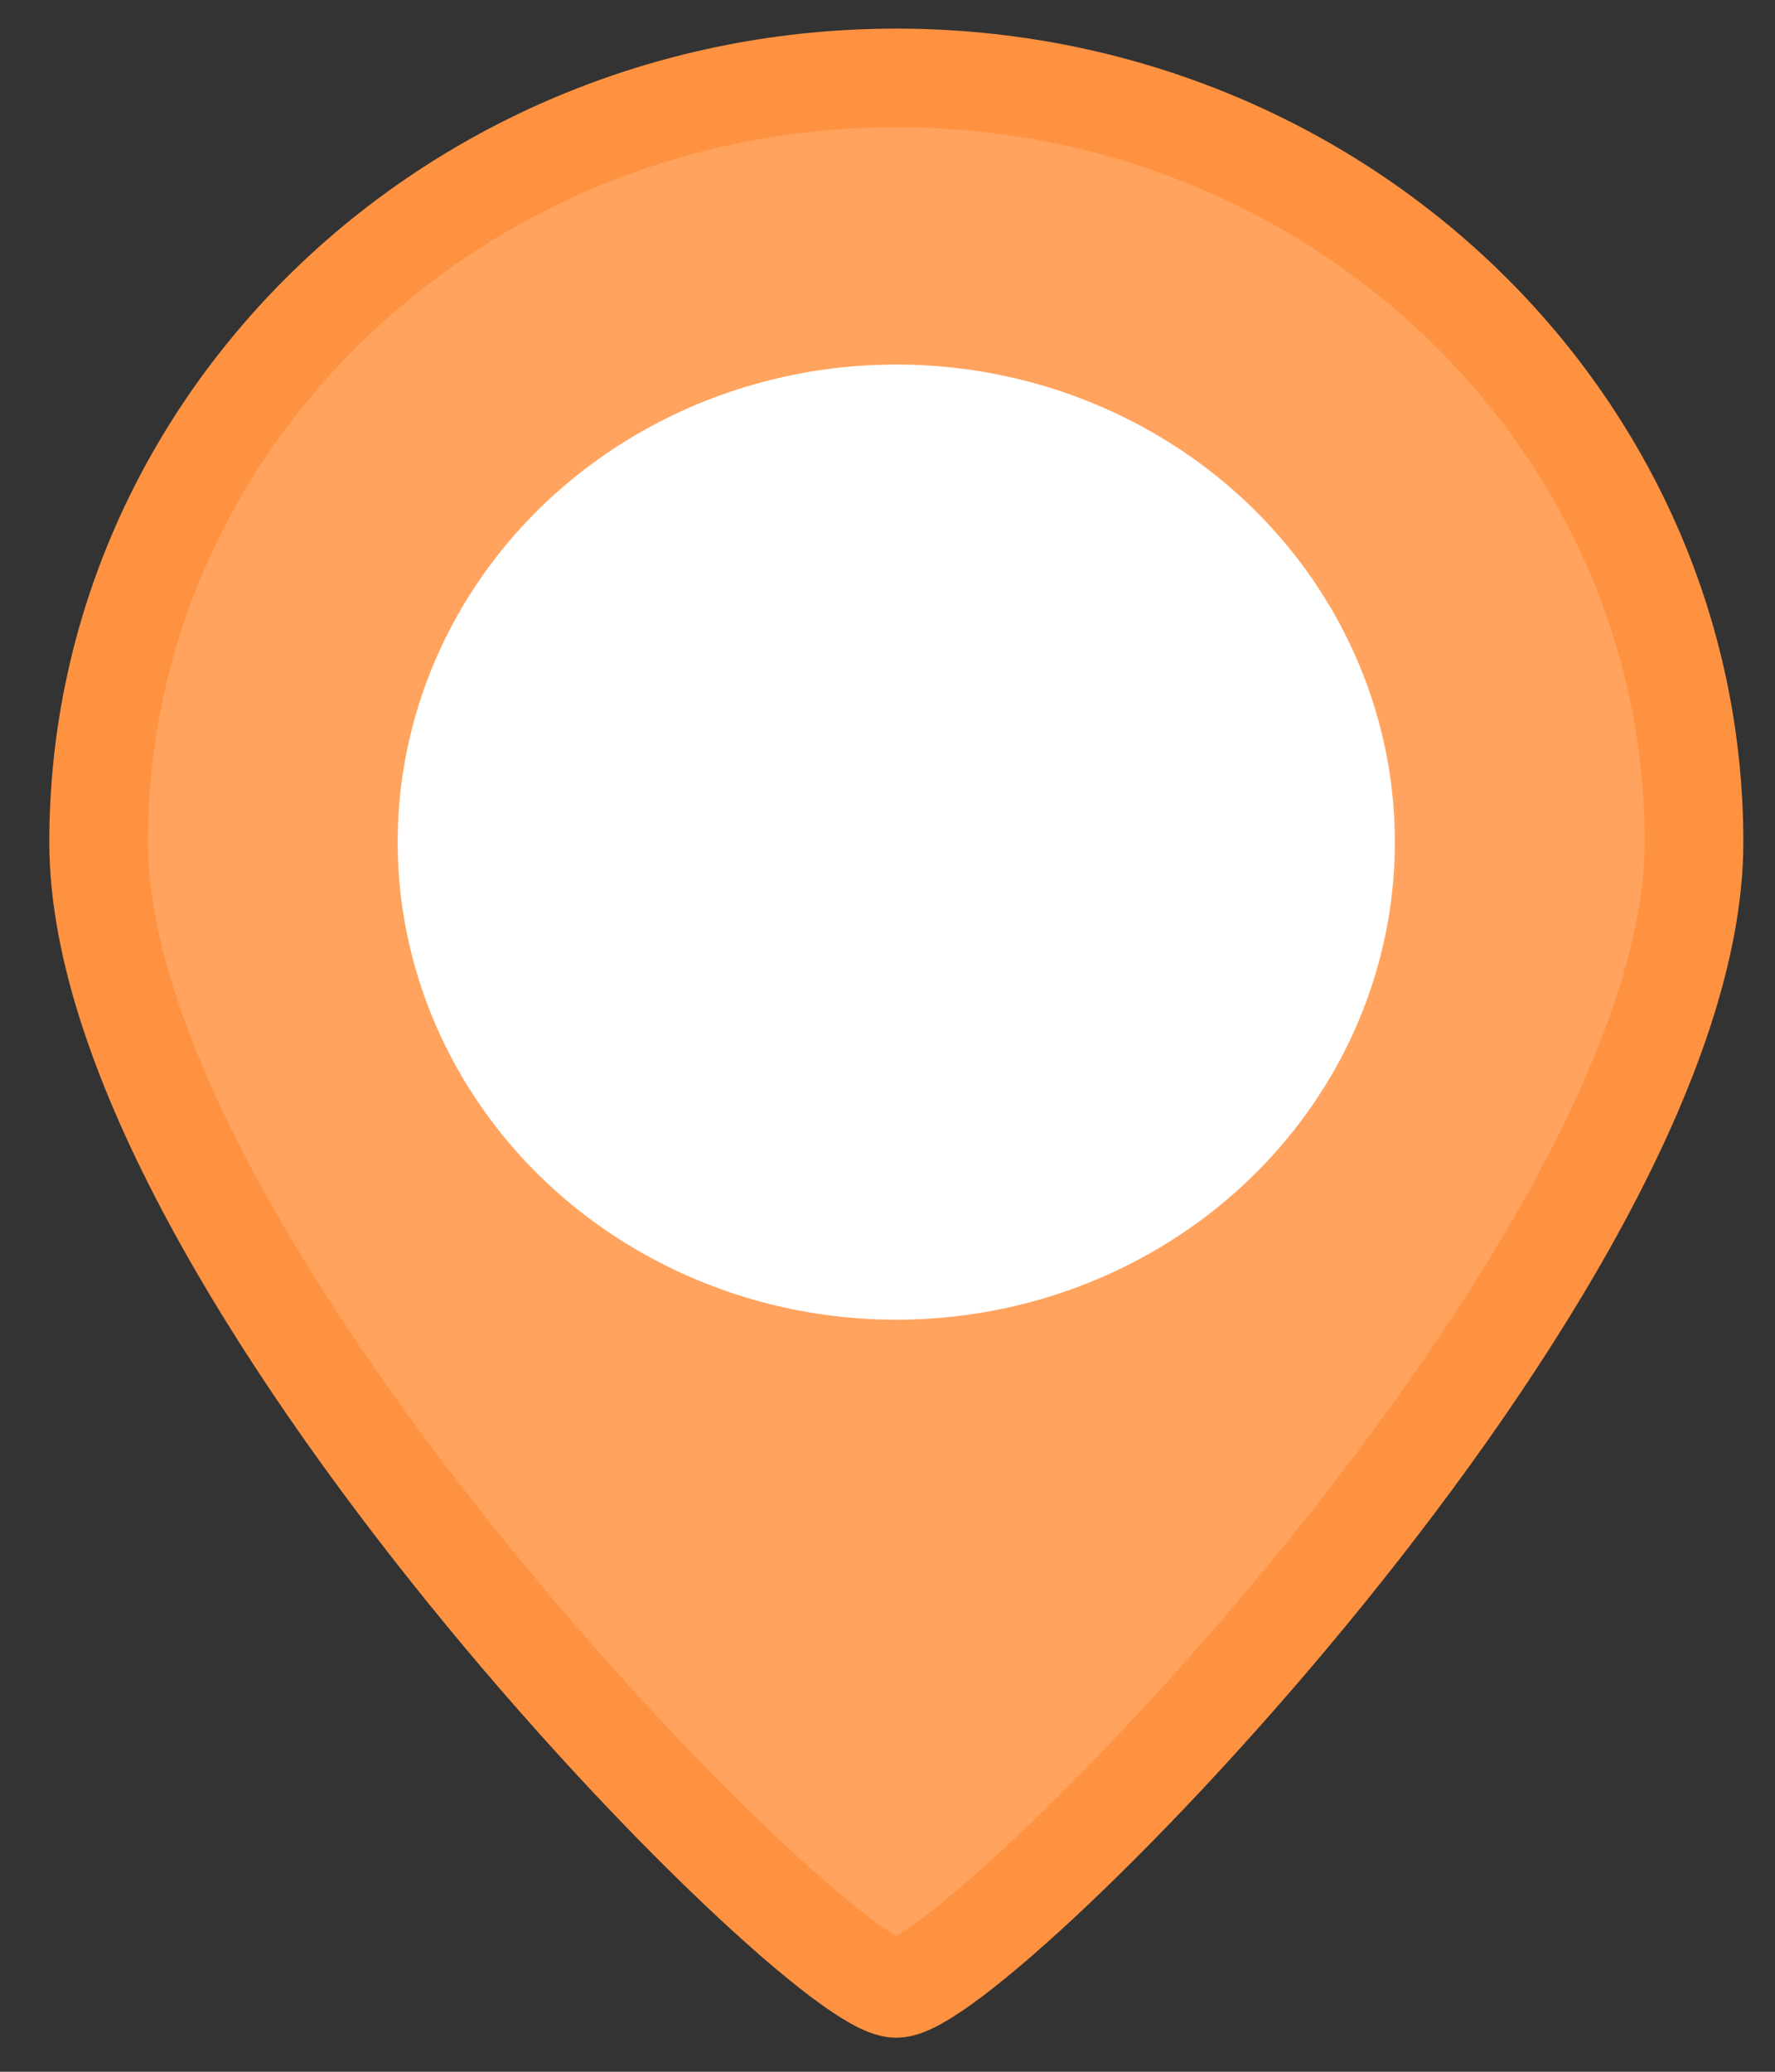 <?xml version="1.0" encoding="UTF-8"?>
<svg width="18px" height="21px" viewBox="0 0 18 21" version="1.1" xmlns="http://www.w3.org/2000/svg" xmlns:xlink="http://www.w3.org/1999/xlink">
    <rect x="0" y="0" width="18" height="21" fill="#333333" stroke="none"/>
    <!-- Generator: Sketch 40.3 (33839) - http://www.bohemiancoding.com/sketch -->
    <title>Group-7</title>
    <desc>Created with Sketch.</desc>
    <defs></defs>
    <g id="Page-1" stroke="none" stroke-width="1" fill="none" fill-rule="evenodd">
        <g id="loc_icon" transform="translate(-23, -13)">
            <g id="Page-1">
                <g id="衣橱预约－定位">
                    <g id="Group-8">
                        <g id="Group-6" transform="translate(24, 13.79)">
                            <g id="Group-7">
                                <path d="M8.089,19.365 C8.895,19.365 16.179,12.024 16.179,7.746 C16.179,3.468 12.557,0 8.089,0 C3.622,0 0,3.468 0,7.746 C0,12.024 7.284,19.365 8.089,19.365 L8.089,19.365 Z" id="Oval-162" stroke="#FF9241" fill="#FFA35E"></path>
                                <ellipse id="Oval-162" fill="#FFFFFF" cx="8.089" cy="7.746" rx="5.056" ry="4.841"></ellipse>
                            </g>
                        </g>
                    </g>
                </g>
            </g>
        </g>
    </g>
</svg>